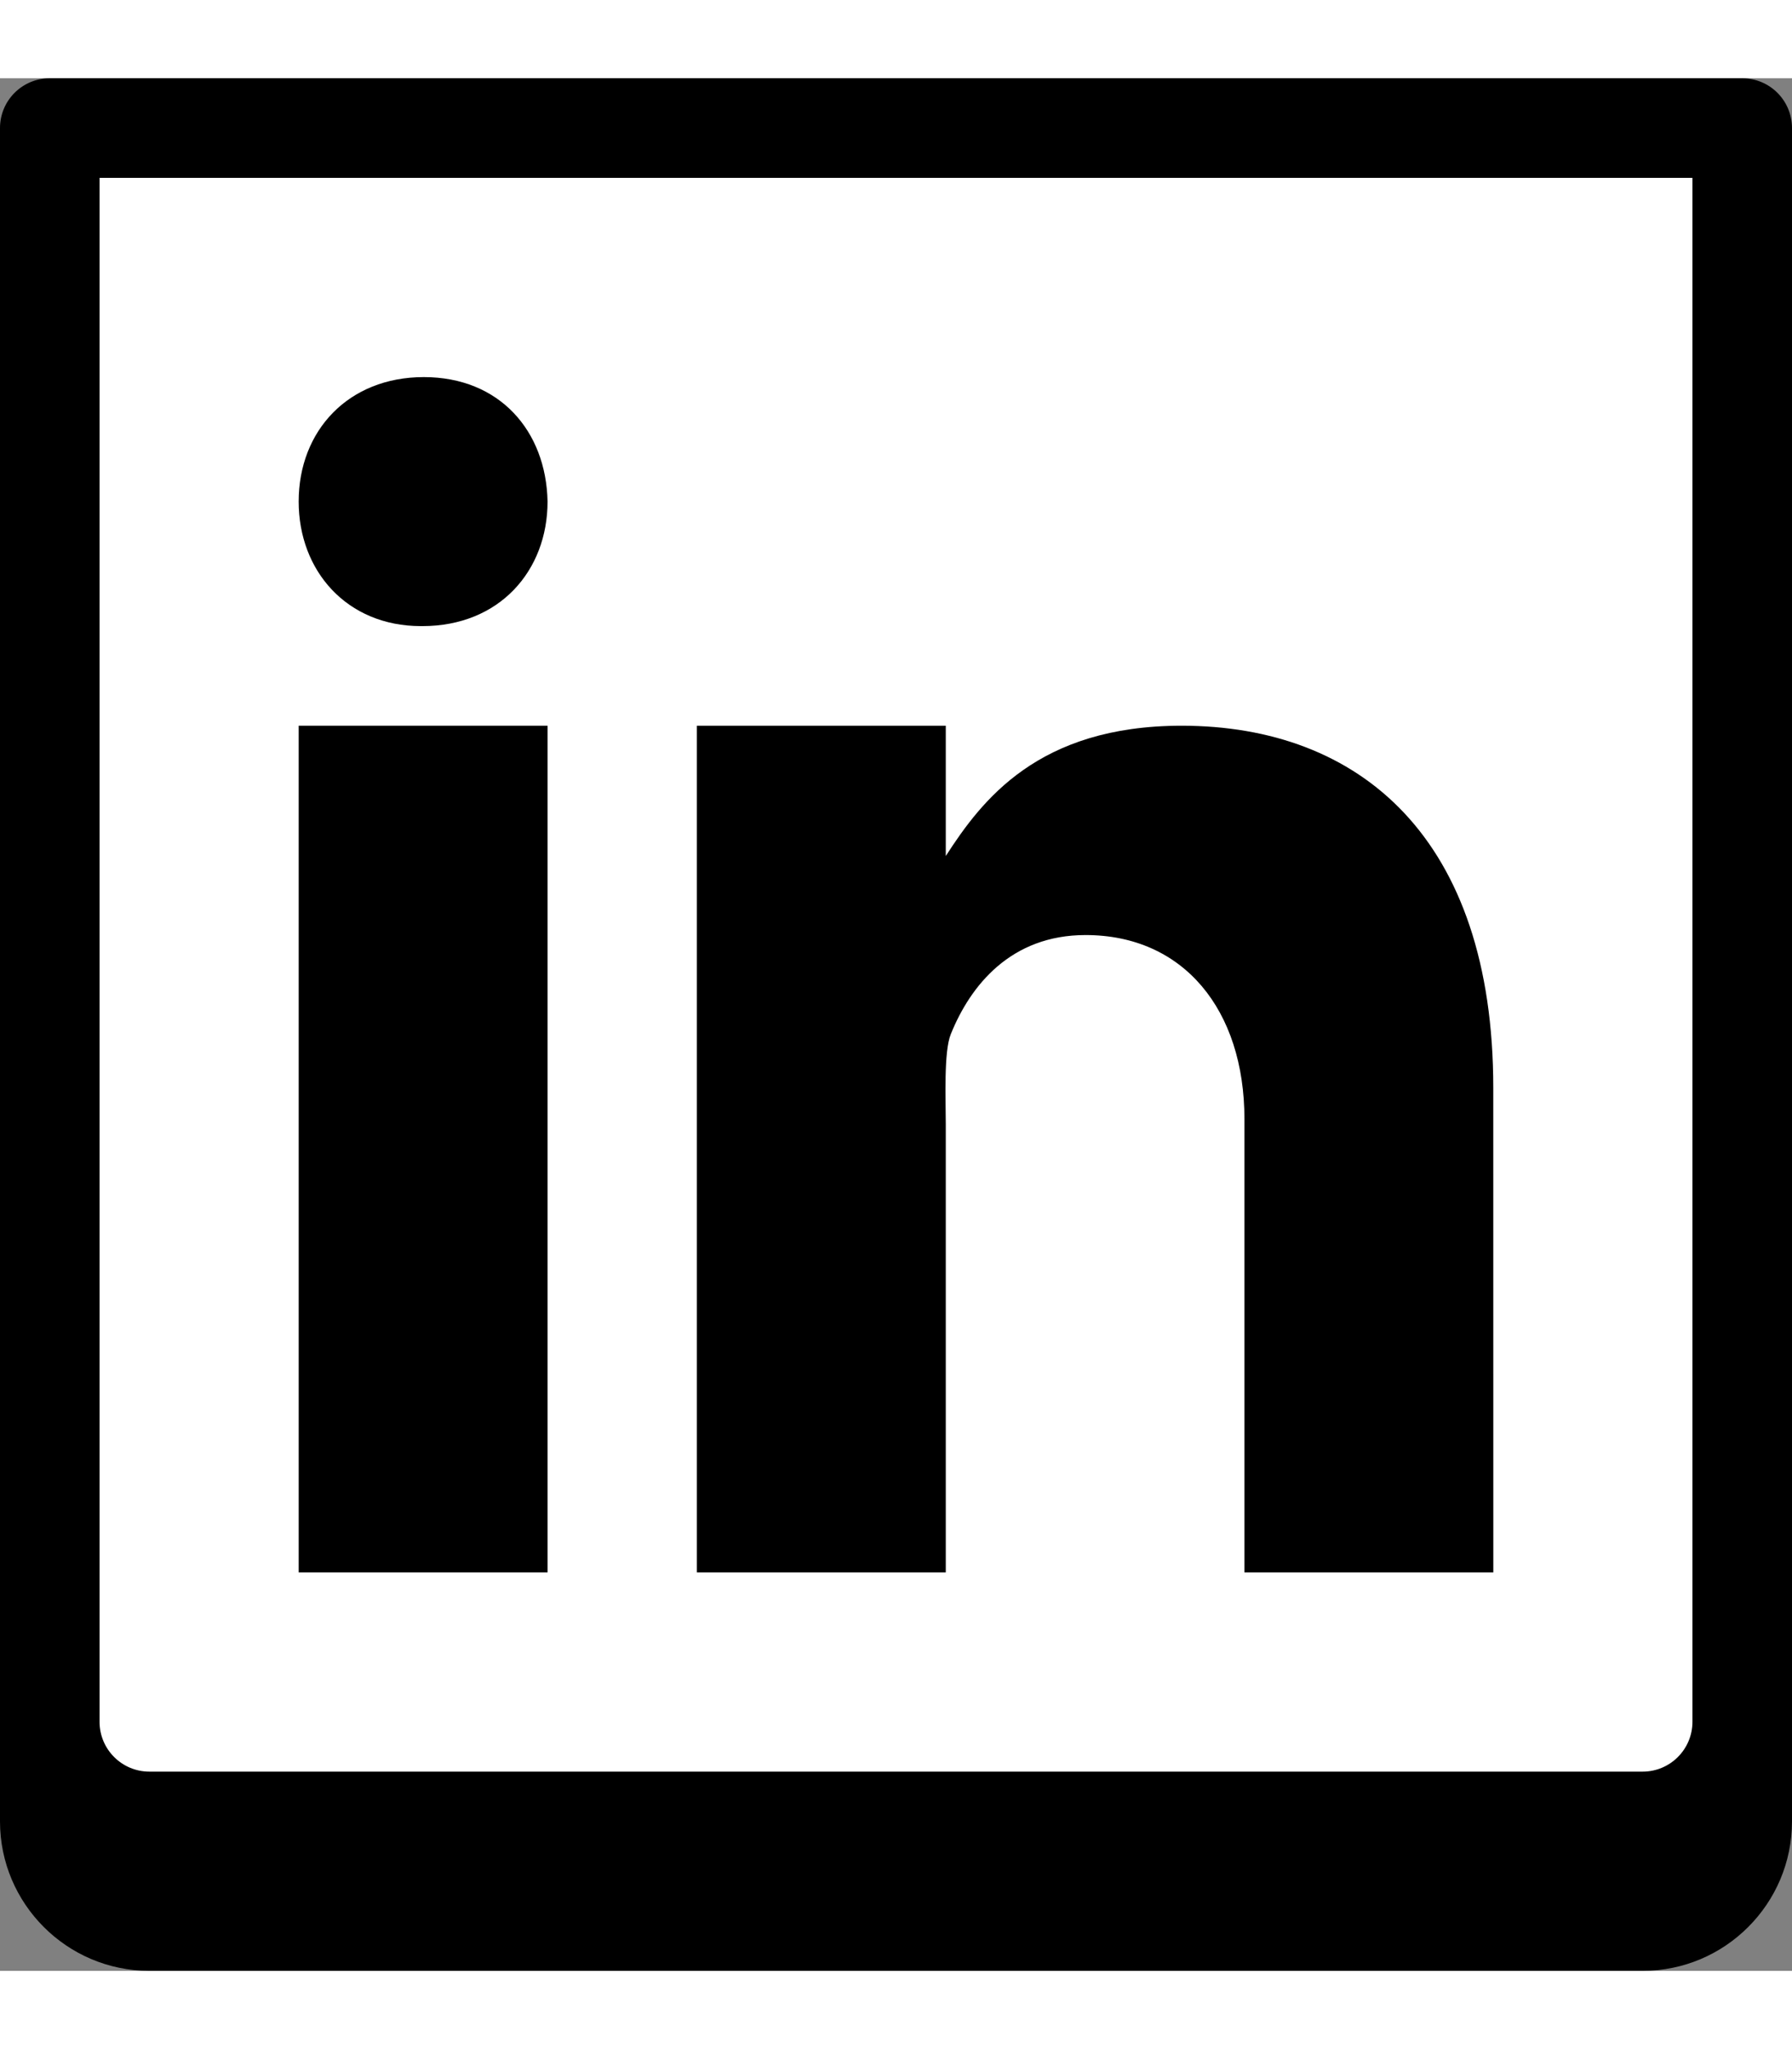 <svg width="14" height="16" viewBox="0 0 36 38" fill="none" xmlns="http://www.w3.org/2000/svg">
<rect x="0" y="0" width="36" height="38" fill="#808080" stroke="none"/>
<g clip-path="url(#clip0_9_22)">
<path d="M35 2H1C0.447 2 0 2.448 0 3V35C0 36.654 1.346 38 3 38H33C34.654 38 36 36.654 36 35V3C36 2.448 35.553 2 35 2Z" fill="black"/>
<path d="M33 35H3C1.895 35 1 34.105 1 33V1H35V33C35 34.105 34.105 35 33 35Z" fill="white"/>
<path d="M33 36H3C1.346 36 0 34.654 0 33V1C0 0.447 0.447 0 1 0H35C35.553 0 36 0.447 36 1V33C36 34.654 34.654 36 33 36ZM2 2V33C2 33.552 2.448 34 3 34H33C33.552 34 34 33.552 34 33V2H2Z" fill="black"/>
<path d="M11 13H6V30H11V13Z" fill="black"/>
<path d="M8.485 11H8.457C6.965 11 6 9.888 6 8.499C6 7.08 6.995 6 8.514 6C10.035 6 10.972 7.08 11 8.499C11 9.887 10.035 11 8.485 11Z" fill="black"/>
<path d="M30 30H25V20.901C25 18.703 23.775 17.203 21.808 17.203C20.307 17.203 19.495 18.215 19.101 19.193C18.957 19.543 19 20.511 19 21V30H14V13H19V15.616C19.721 14.5 20.85 13 23.738 13C27.316 13 29.999 15.25 29.999 20.274L30 30Z" fill="black"/>
</g>
<defs>
<clipPath id="clip0_9_22">
<rect width="36" height="38" fill="white"/>
</clipPath>
</defs>
</svg>

